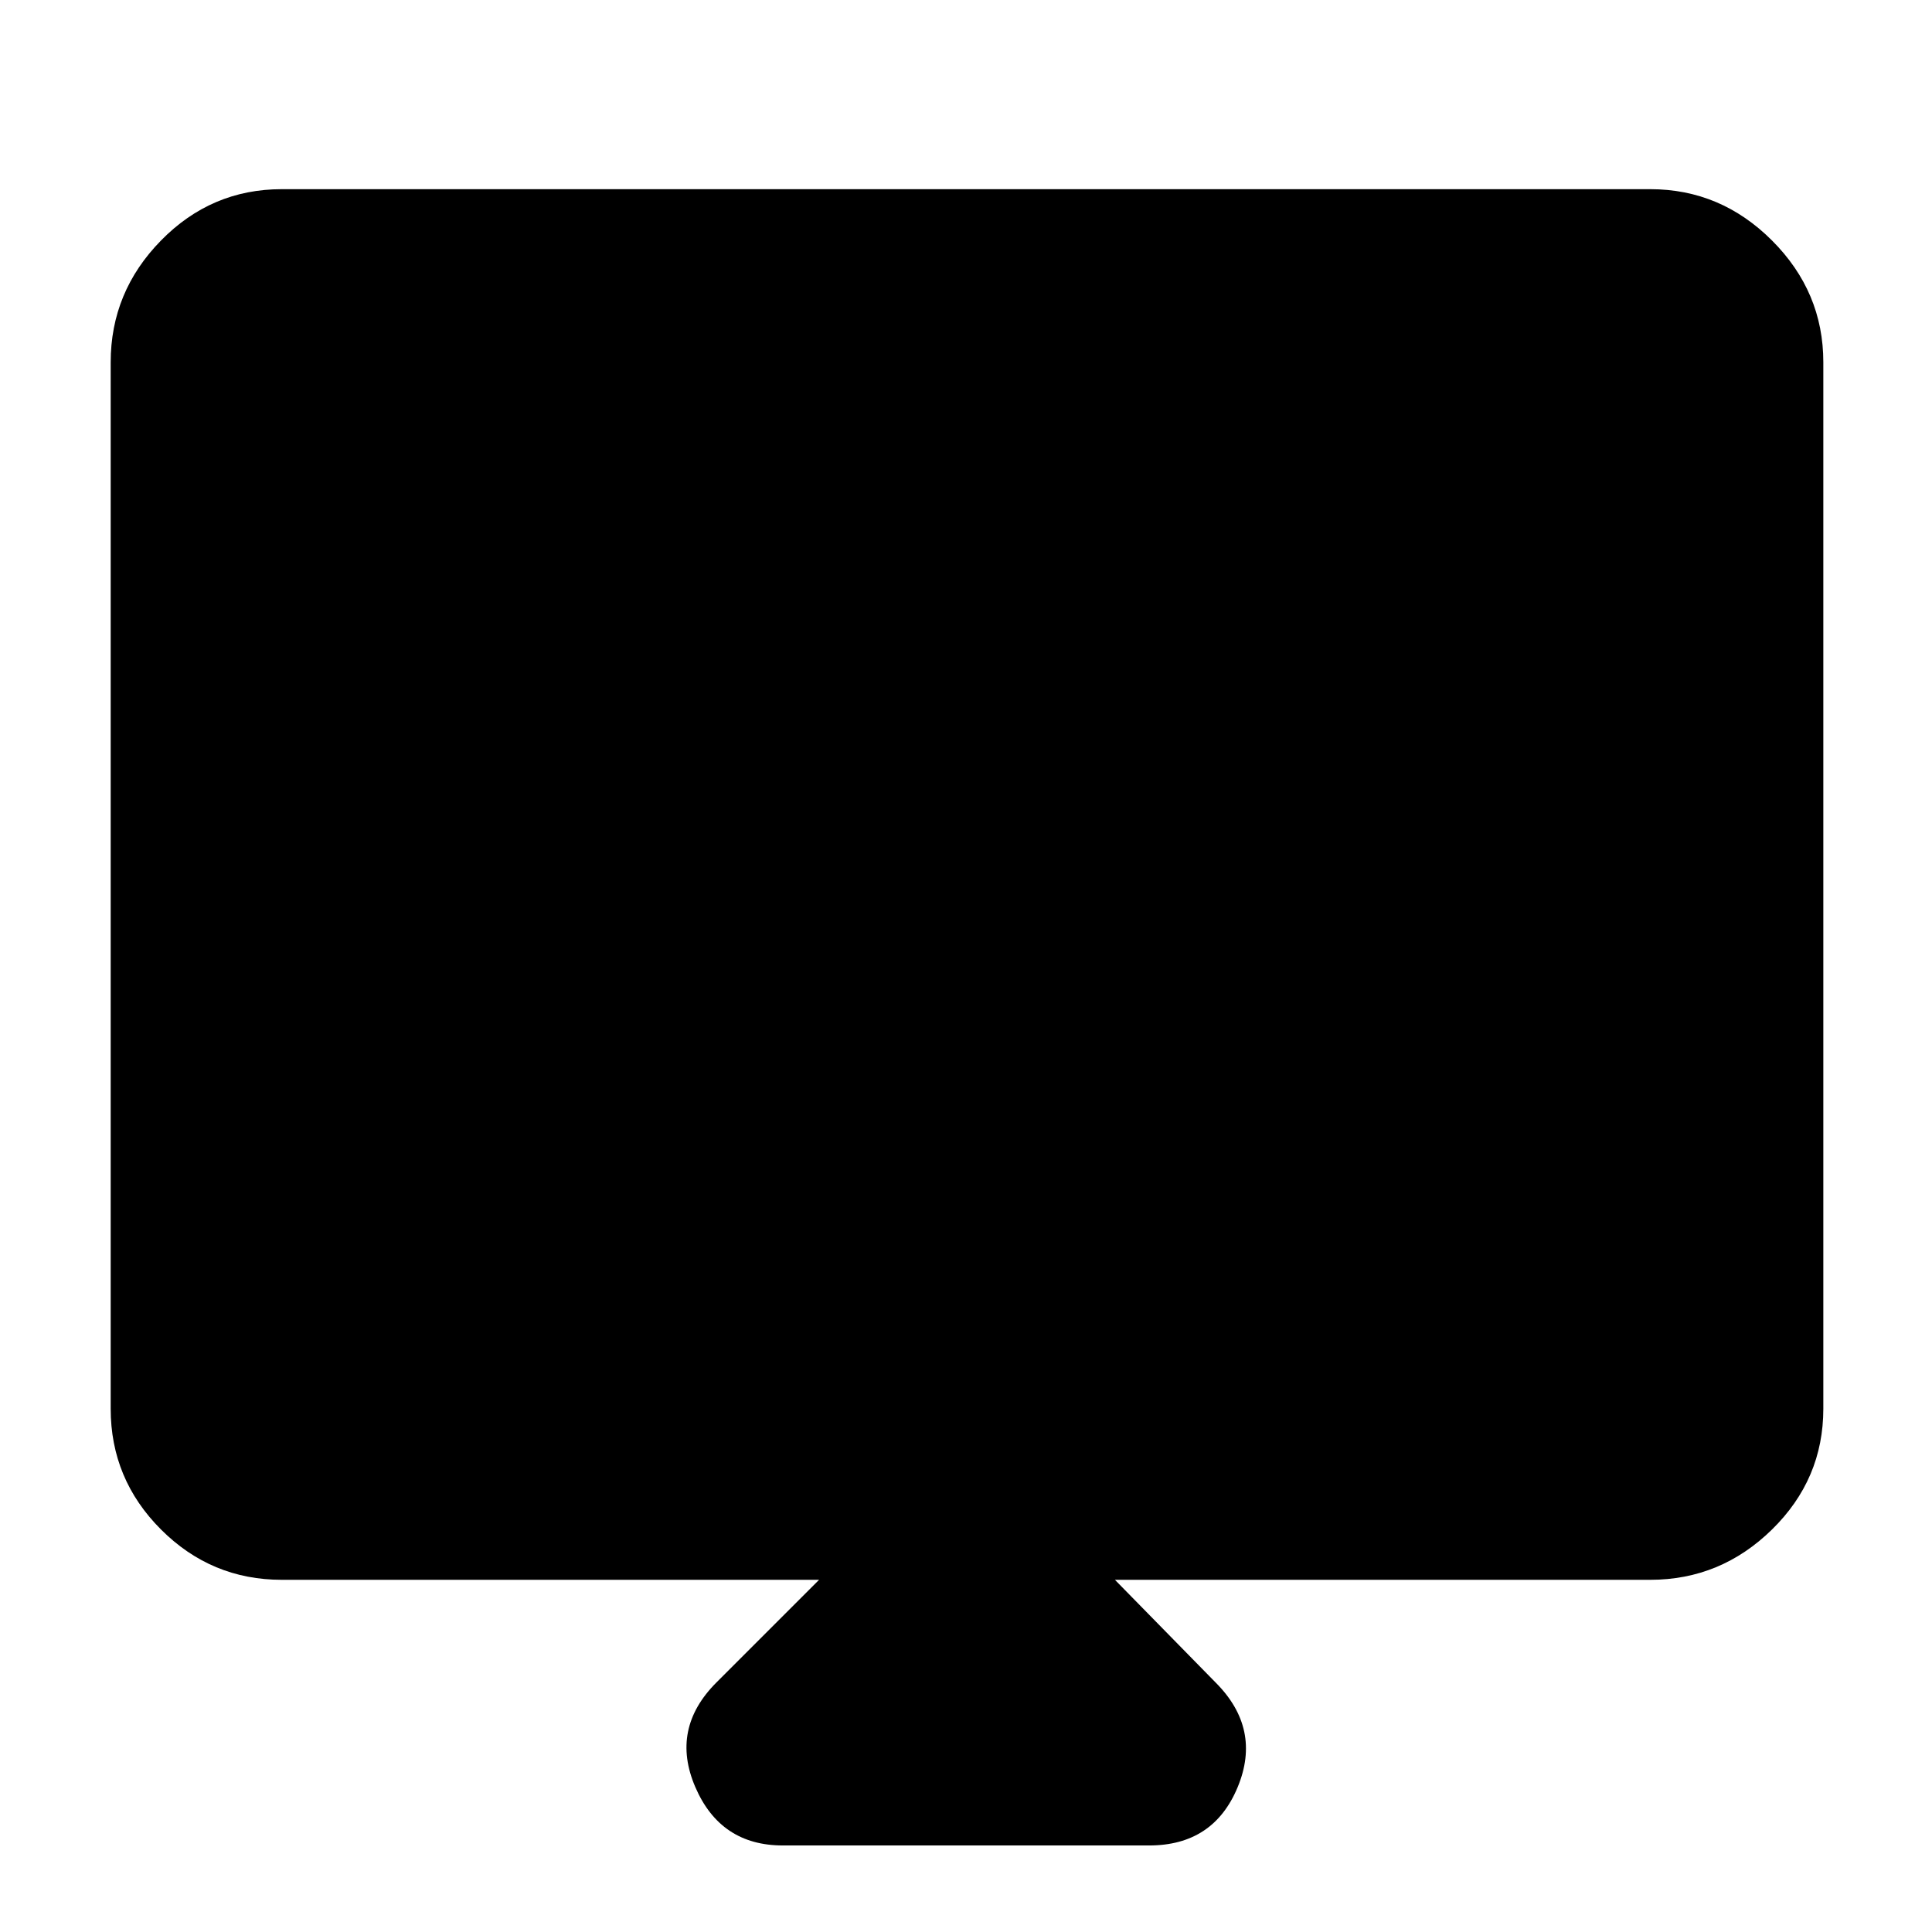 <svg xmlns="http://www.w3.org/2000/svg" width="48" height="48"><path d="M19.45 45.85q-1.55 0-2.175-1.45-.625-1.45.525-2.6l2.55-2.55H7q-1.75 0-3-1.25t-1.25-3V9q0-1.75 1.25-3.025T7 4.7h34q1.75 0 3.025 1.275T45.3 9v26q0 1.75-1.275 3T41 39.25H27.7l2.5 2.55q1.15 1.15.55 2.6-.6 1.45-2.2 1.45zm-12-15.65h33.1V9.45H7.45zm0 0V9.45h33.1V30.2z"/></svg>